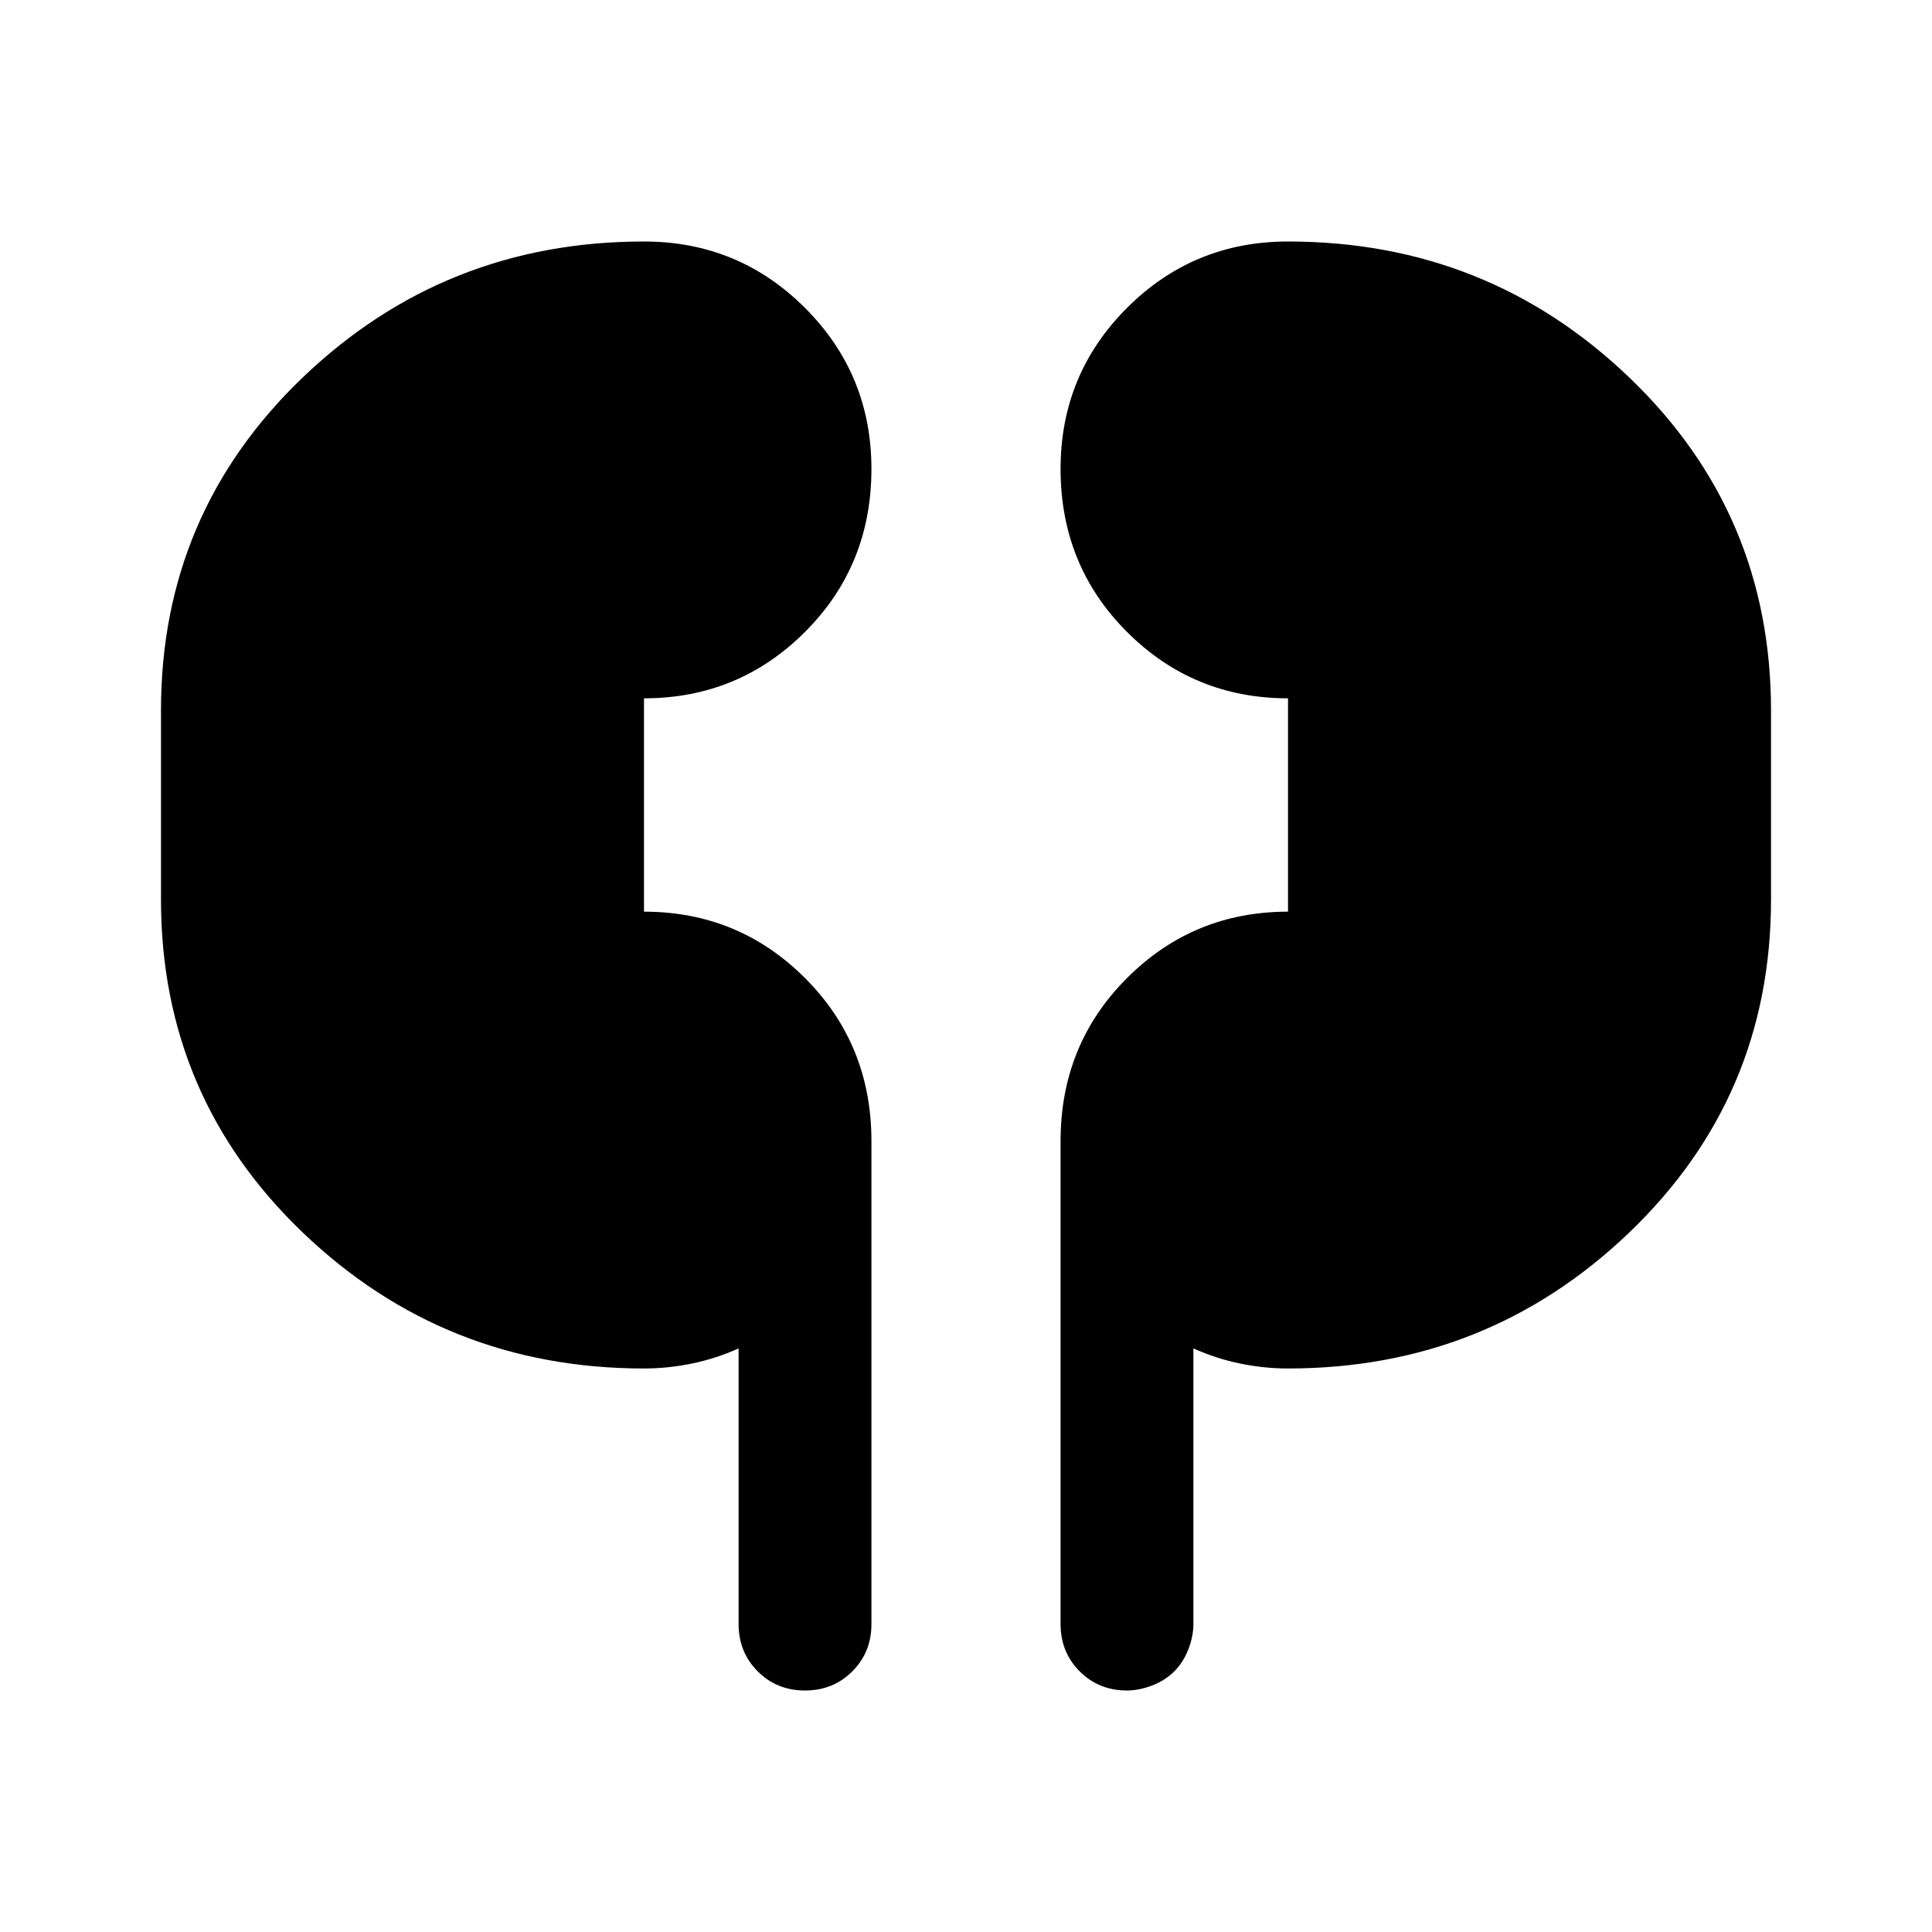 <svg xmlns="http://www.w3.org/2000/svg" height="40" width="40"><path d="M13.333 28.333q-4.125 0-7.062-2.812-2.938-2.813-2.938-6.896v-3.917q0-4.083 2.938-6.896Q9.208 5 13.333 5q1.959 0 3.334 1.375t1.375 3.333q0 2-1.375 3.375t-3.334 1.375v4.417q1.959 0 3.334 1.375t1.375 3.375v10q0 .583-.396.979t-.979.396q-.584 0-.979-.396-.396-.396-.396-.979v-5.708q-.459.208-.959.312-.5.104-1 .104Zm13.334 0q-.5 0-1-.104t-.959-.312v5.708q0 .25-.104.521t-.292.458q-.187.188-.458.292-.271.104-.521.104-.583 0-.979-.396t-.396-.979v-10q0-2 1.375-3.375t3.334-1.375v-4.417q-1.959 0-3.334-1.375t-1.375-3.375q0-1.958 1.375-3.333Q24.708 5 26.667 5q4.125 0 7.062 2.812 2.938 2.813 2.938 6.896v3.917q0 4.083-2.938 6.896-2.937 2.812-7.062 2.812Z"/></svg>